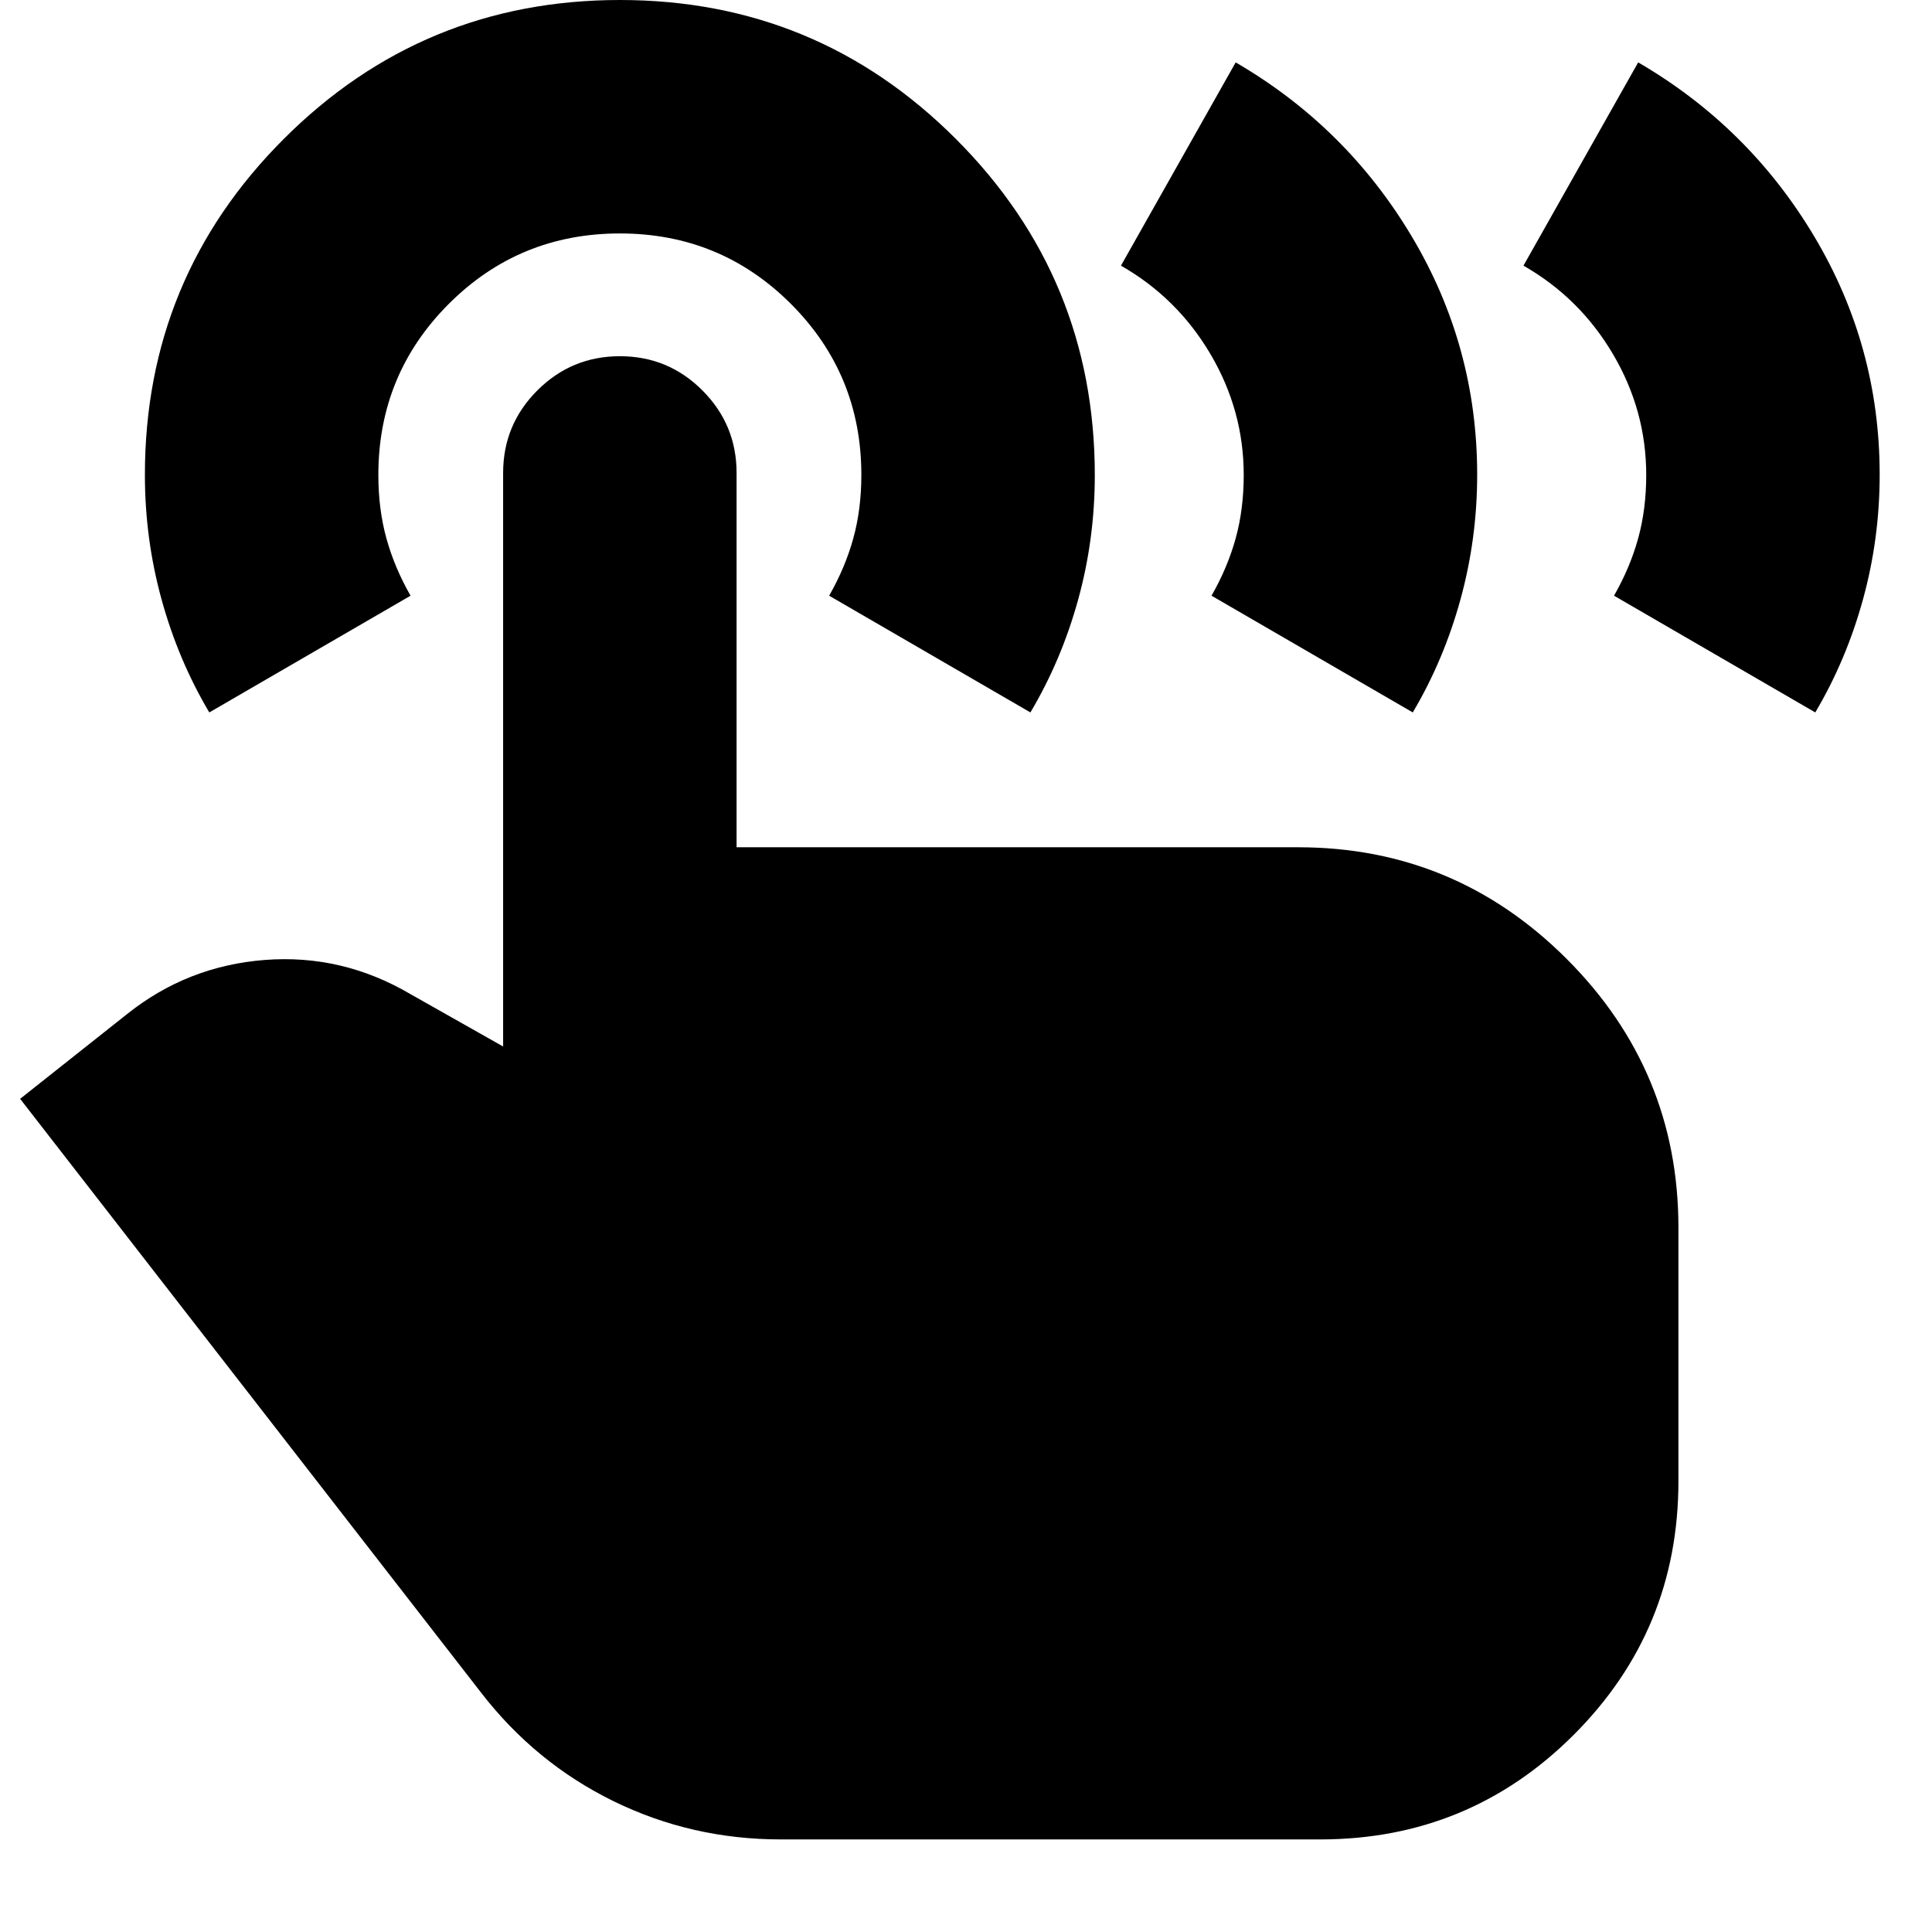 <svg xmlns="http://www.w3.org/2000/svg" height="24" viewBox="0 -960 960 960" width="24"><path d="m757-828 57-101q55 32 87.5 86.5T934-724.18q0 31.91-8.3 62.04Q917.41-632 902-606l-100-58q8-14 12-28.5t4-31.5q0-32-16.5-60T757-828Zm-200 0 57-101q55 32 87.5 86.5T734-724.18q0 31.91-8.3 62.04Q717.41-632 702-606l-100-58q8-14 12-28.5t4-31.5q0-32-16.5-60T557-828ZM388-46q-44.38 0-83.22-19.04Q265.95-84.09 239-119L10-414l53-42q30-24 68.5-27t72.5 17l46 26v-285q0-24 17-41t41.03-17q24.04 0 41 17Q366-749 366-725v186h279q78 0 133.5 55.5T834-350v126q0 74-52 126T656-46H388ZM104-606q-15.41-25.97-23.7-56.07-8.3-30.09-8.3-61.96Q72-822 141.04-891t167-69Q406-960 475-890.93q69 69.06 69 167.05 0 31.88-8.3 61.92-8.29 30.04-23.7 55.96l-100-58q8-14 12-28.5t4-31.5q0-50-35-85t-85-35q-50 0-85 35t-35 85q0 17 4 31.5t12 28.5l-100 58Z"/></svg>